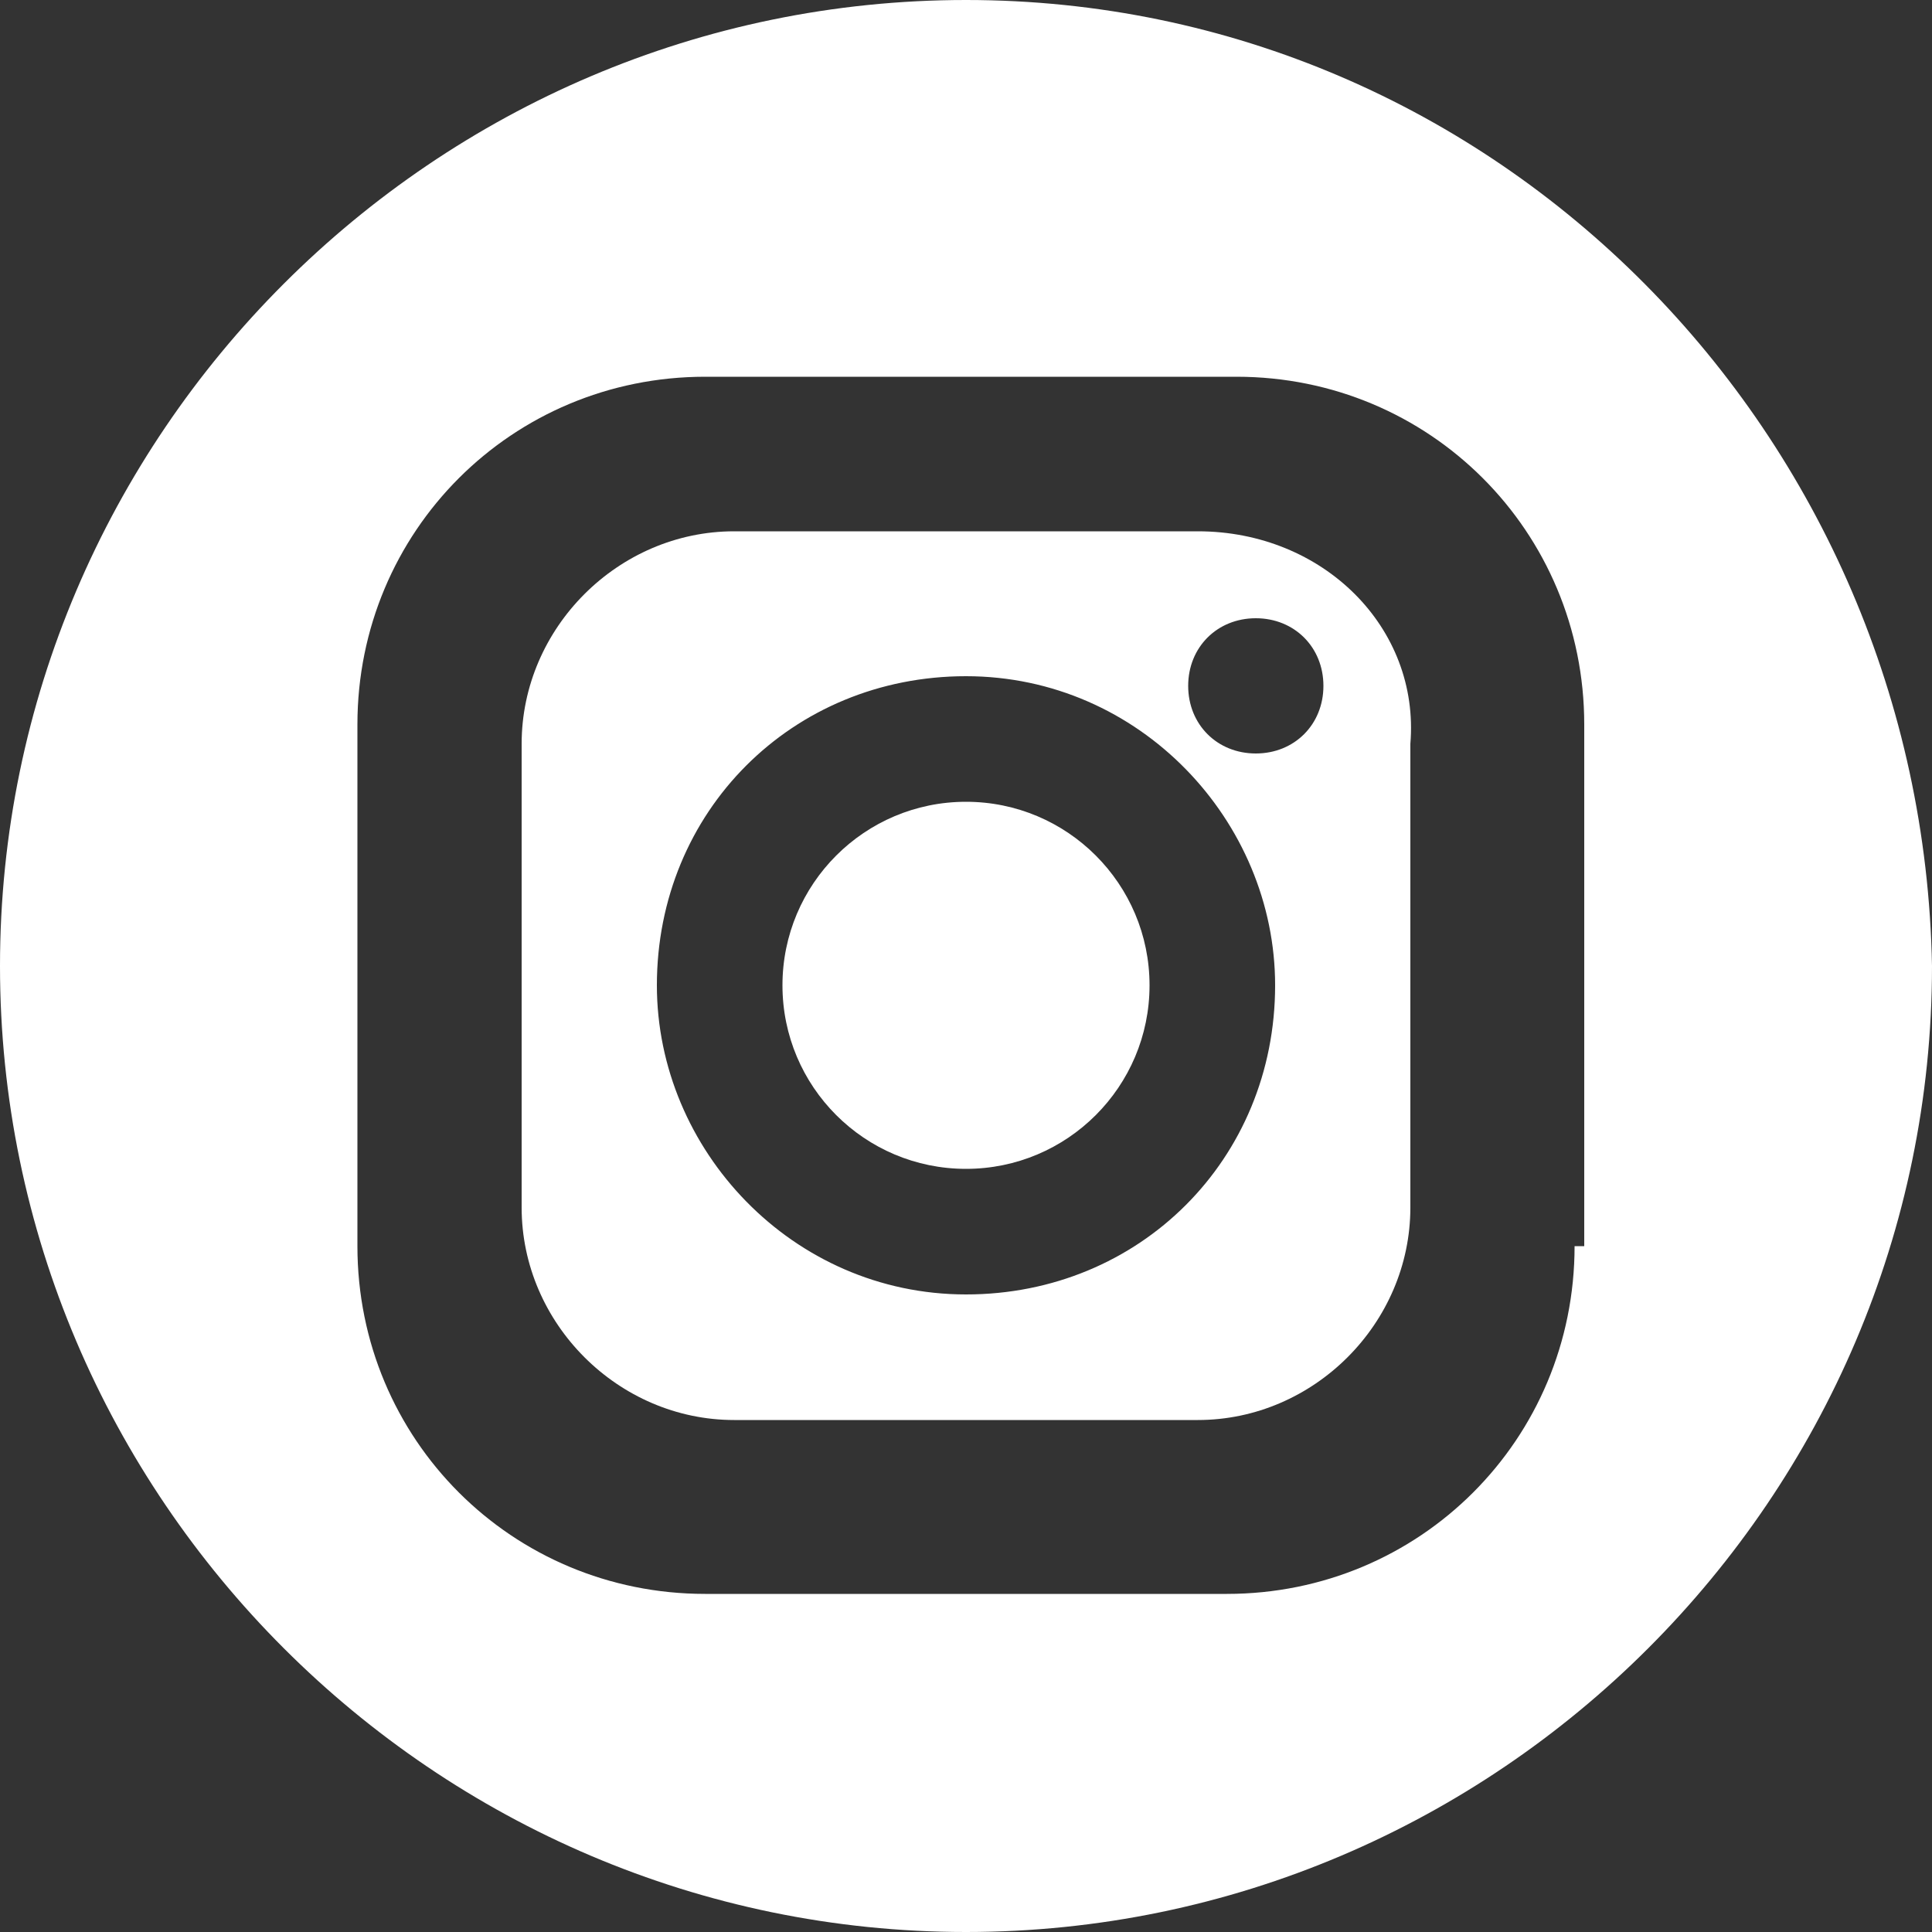 <?xml version="1.0" encoding="utf-8"?>
<!-- Generator: Adobe Illustrator 21.0.0, SVG Export Plug-In . SVG Version: 6.00 Build 0)  -->
<svg version="1.1" id="Layer_1" xmlns="http://www.w3.org/2000/svg" xmlns:xlink="http://www.w3.org/1999/xlink" x="0px" y="0px"
	 viewBox="0 0 20 20" style="enable-background:new 0 0 20 20;" xml:space="preserve">
<rect x="0" y="0" width="20" height="20" fill="#333333" stroke="none"/>
<style type="text/css">
	.st0{fill:#FFFFFF;}
</style>
<g>
	<circle class="st0" cx="10" cy="10.2" r="1.9"/>
	<path class="st0" d="M10,0C4.5,0,0,4.5,0,10s4.5,10,10,10s10-4.5,10-10C19.9,4.5,15.5,0,10,0z M16.3,12.9c0,2-1.6,3.6-3.6,3.6H7.3
		c-2,0-3.6-1.6-3.6-3.6V7.5c0-2,1.6-3.6,3.6-3.6h5.5c2,0,3.6,1.6,3.6,3.6V12.9z"/>
	<path class="st0" d="M12.4,5.5H7.6c-1.2,0-2.2,1-2.2,2.2v4.8c0,1.2,1,2.2,2.2,2.2h4.8c1.2,0,2.2-1,2.2-2.2V7.7
		C14.7,6.5,13.7,5.5,12.4,5.5z M10,13.4c-1.8,0-3.2-1.5-3.2-3.2C6.8,8.4,8.2,7,10,7c1.8,0,3.2,1.5,3.2,3.2
		C13.2,12,11.8,13.4,10,13.4z M13,7.8c-0.4,0-0.7-0.3-0.7-0.7c0-0.4,0.3-0.7,0.7-0.7s0.7,0.3,0.7,0.7C13.7,7.5,13.4,7.8,13,7.8z"/>
</g>
</svg>
